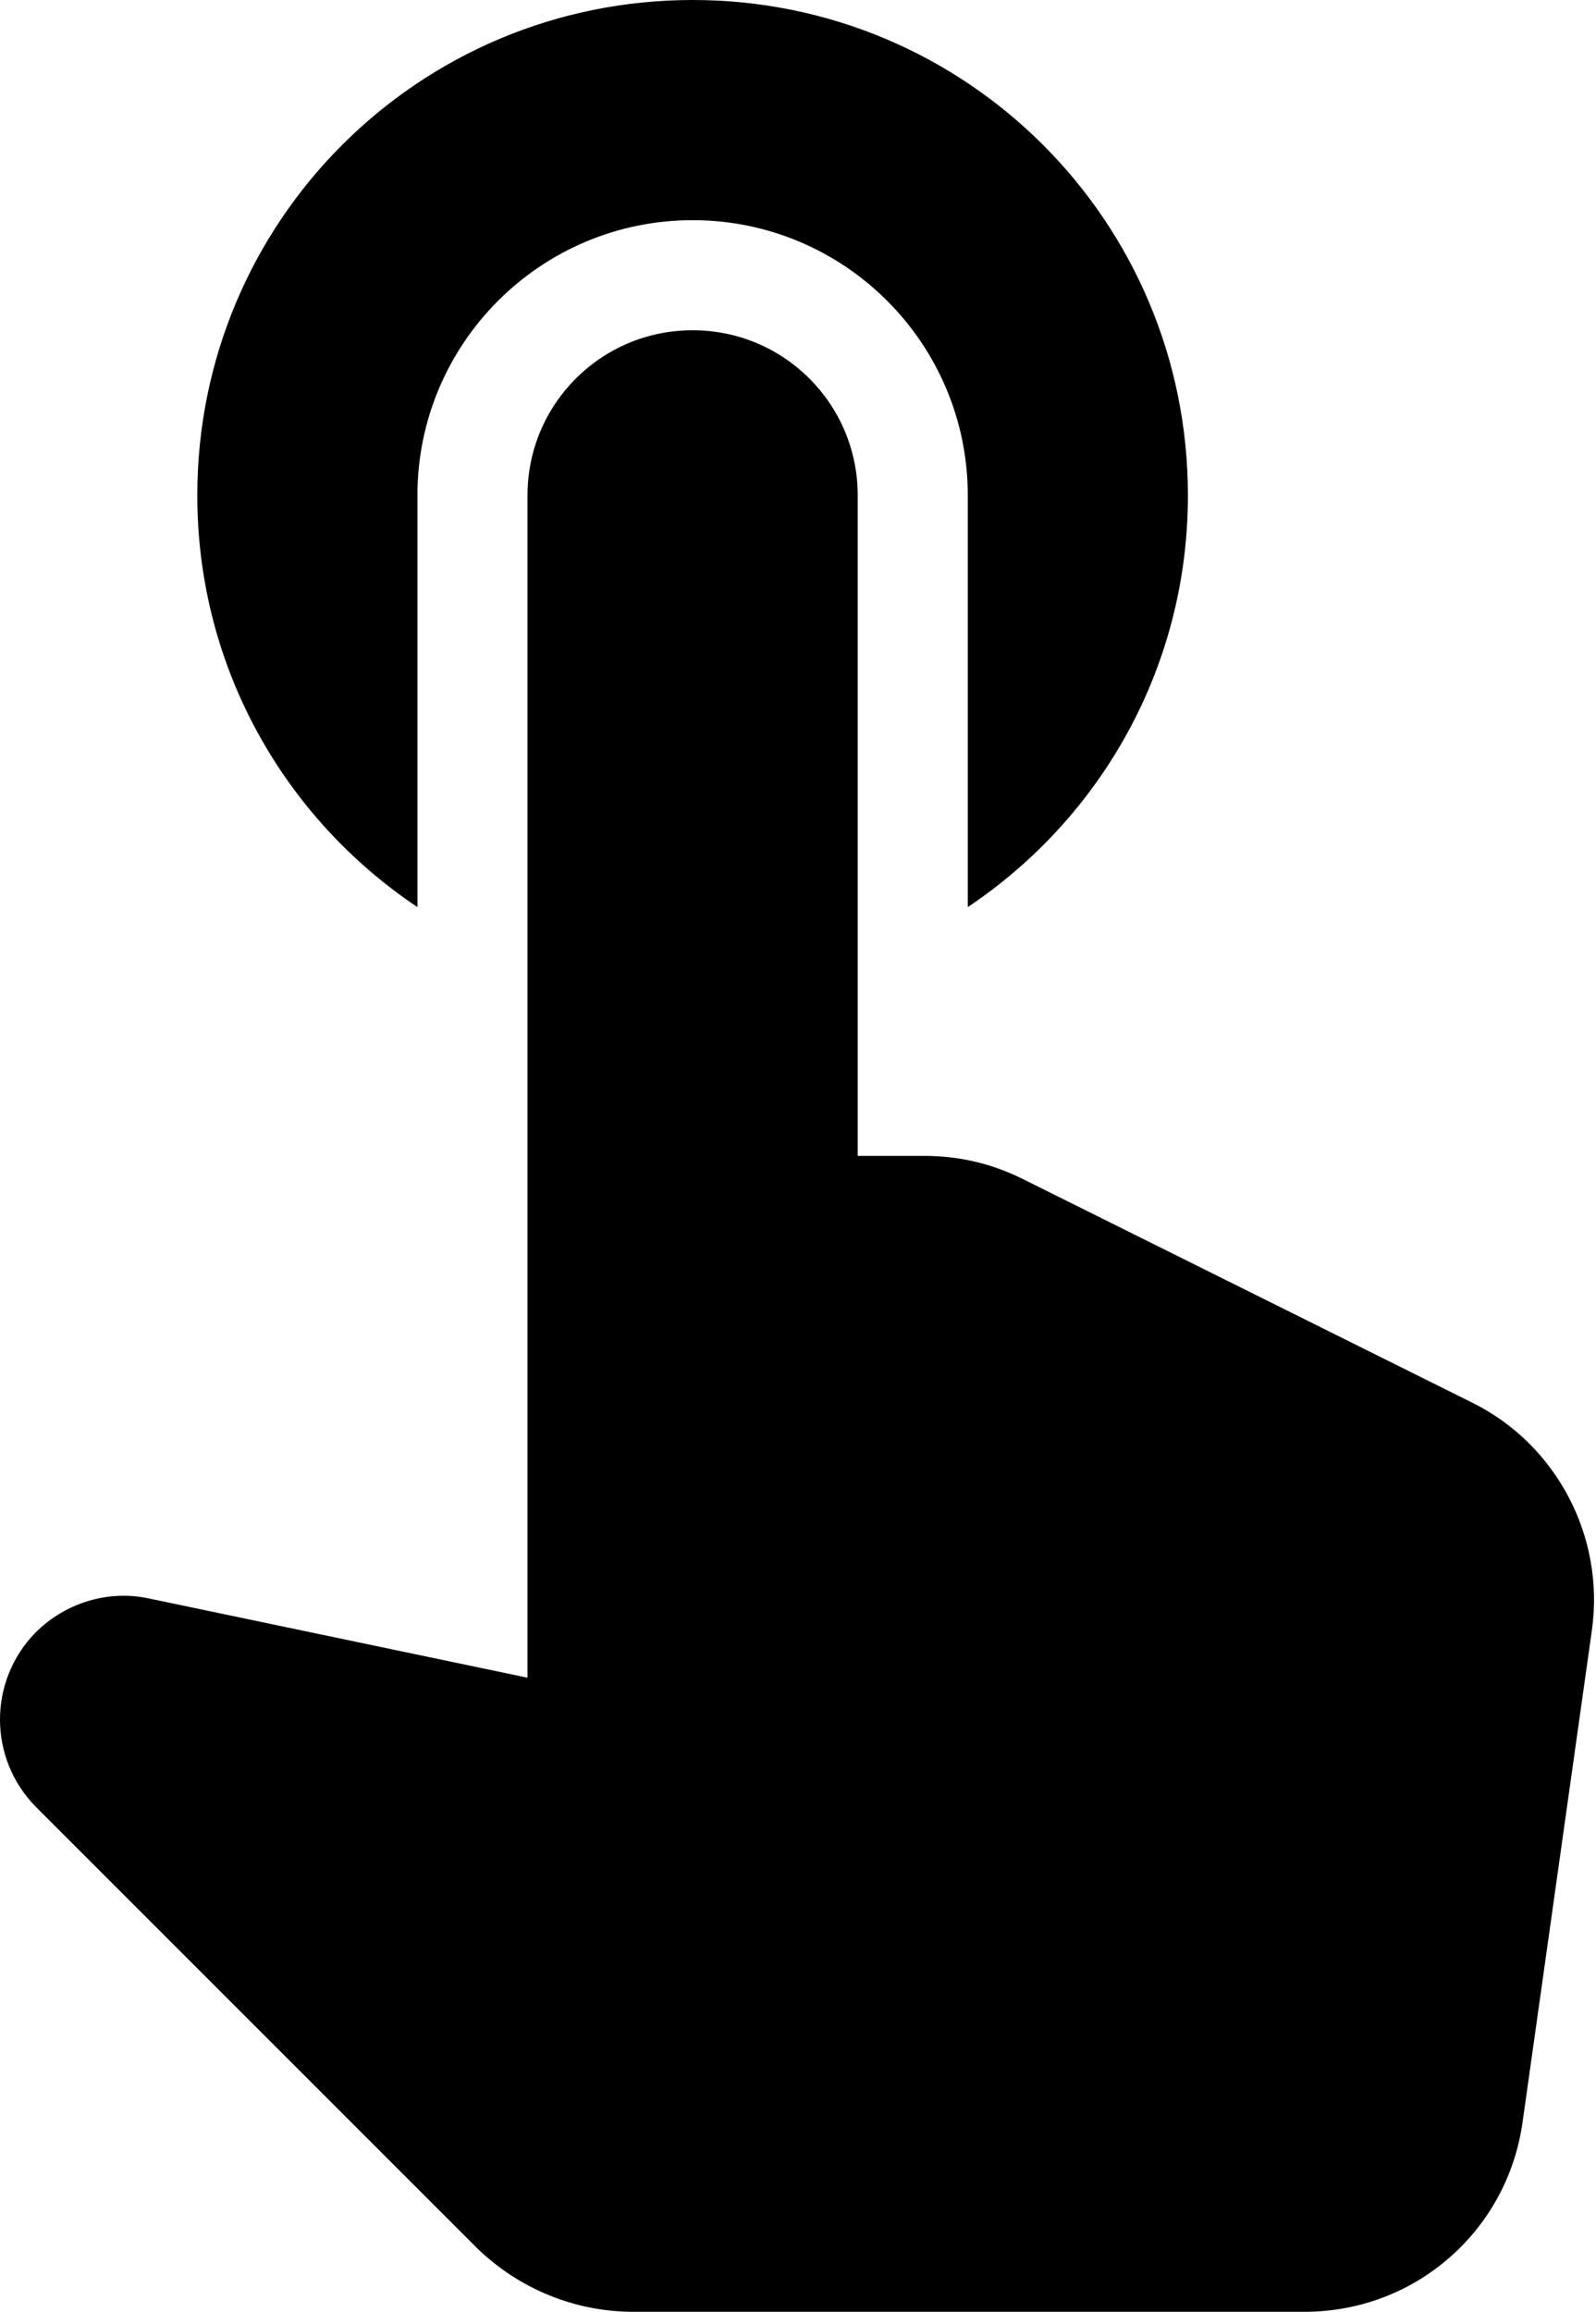 <svg width="58" height="84" viewBox="0 0 58 84" fill="none" xmlns="http://www.w3.org/2000/svg">
<path d="M15.17 32.96V18C15.17 12.48 19.65 8 25.17 8C30.69 8 35.17 12.48 35.17 18V32.96C40.01 29.72 43.17 24.24 43.17 18C43.17 8.04 35.13 0 25.17 0C15.21 0 7.17 8.04 7.17 18C7.17 24.24 10.33 29.72 15.17 32.96ZM37.17 42.84C36.05 42.28 34.85 42 33.61 42H31.17V18C31.17 14.68 28.49 12 25.17 12C21.85 12 19.17 14.68 19.17 18V60.96L5.41 58.08C3.93 57.76 2.37 58.24 1.29 59.32C-0.43 61.08 -0.43 63.88 1.29 65.64L17.33 81.68C18.85 83.16 20.89 84 23.01 84H47.41C51.41 84 54.77 81.08 55.33 77.12L57.85 59.24C58.33 55.84 56.57 52.48 53.49 50.96L37.17 42.84Z" fill="black"/>
</svg>
